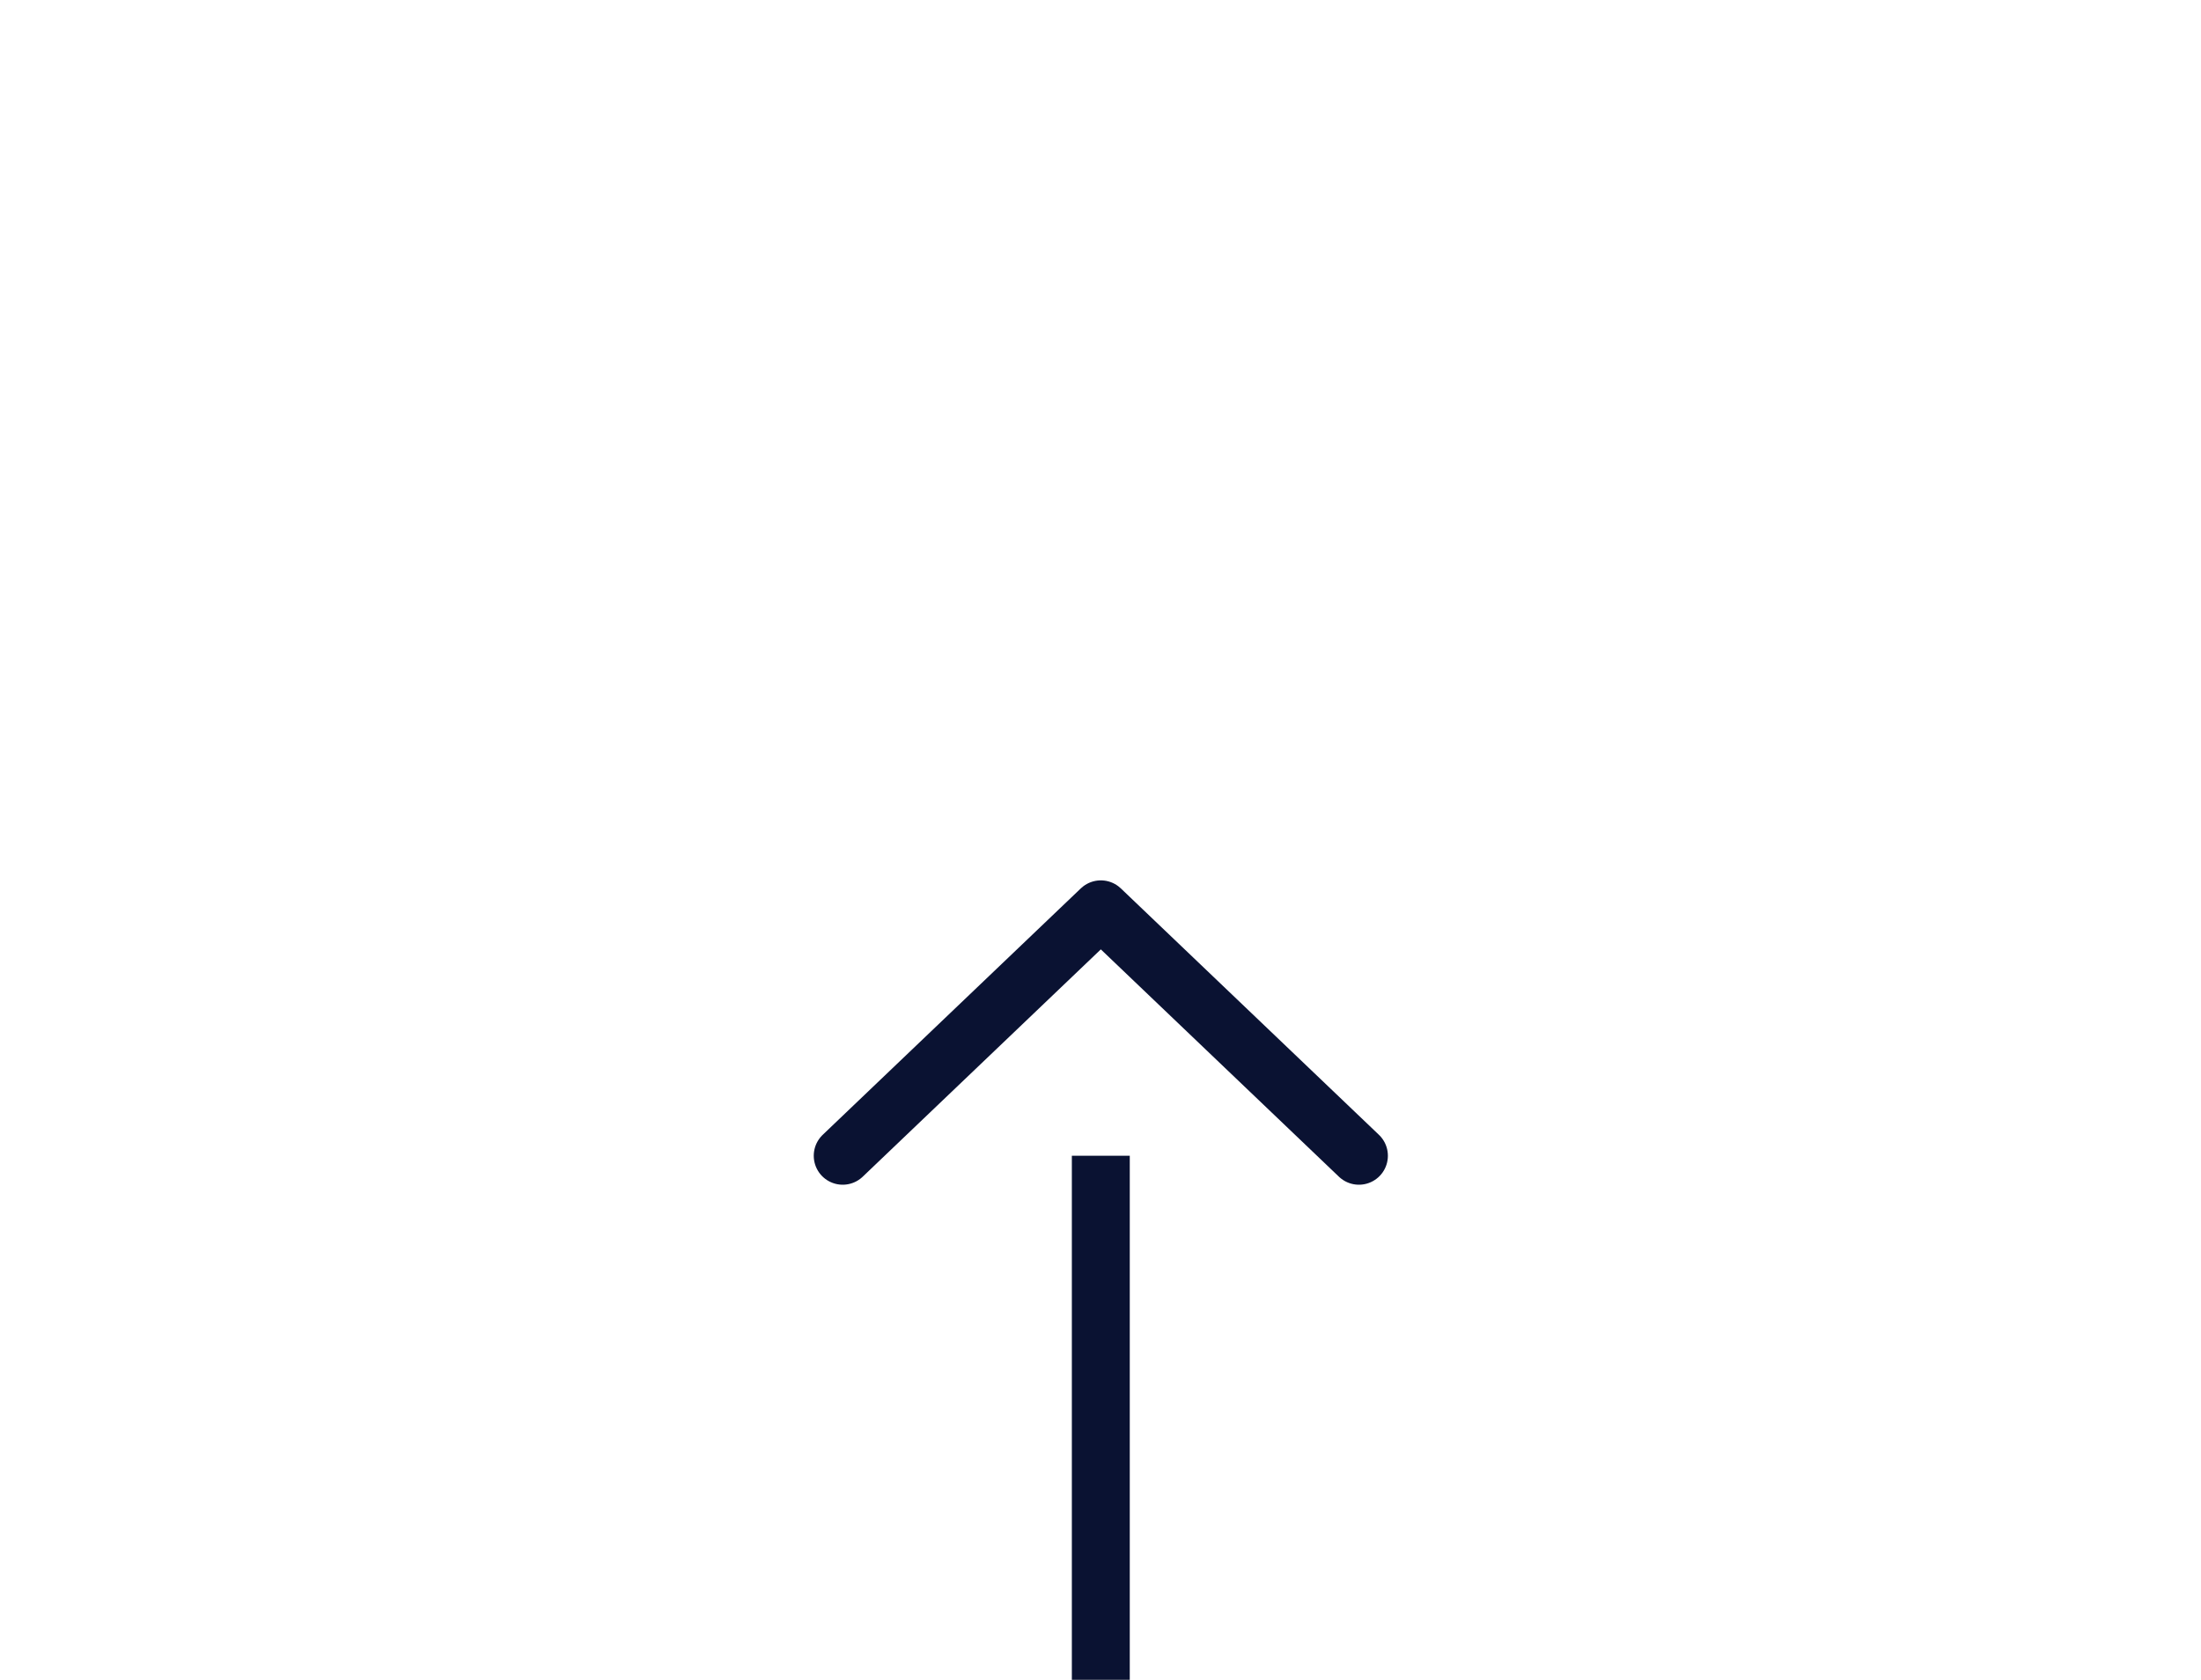 <svg width="114" height="87" viewBox="0 0 114 87" fill="none" xmlns="http://www.w3.org/2000/svg">
<g filter="url(#filter0_i_106_330)">
<path d="M79.193 84.749H90.775C104.205 84.749 114 70.45 114 58.397C113.917 54.464 112.994 50.589 111.288 47.012C109.582 43.435 107.129 40.231 104.082 37.599C99.28 33.63 93.031 31.653 86.709 32.104C86.159 32.161 85.602 32.113 85.07 31.962C84.539 31.811 84.045 31.561 83.615 31.226C83.185 30.891 82.829 30.477 82.567 30.009C82.305 29.541 82.143 29.028 82.089 28.499C79.563 -10.024 19.437 -9.493 18.513 30.095C18.498 30.903 18.24 31.689 17.77 32.36C17.3 33.031 16.638 33.557 15.864 33.876C10.17 36.581 5.58 41.032 2.824 46.523C0.067 52.014 -0.699 58.231 0.648 64.187C1.418 67.897 2.996 71.409 5.278 74.494C7.56 77.579 10.496 80.167 13.893 82.09C18.15 84.305 22.986 85.29 27.815 84.926H35.516" fill="white"/>
<path d="M57.016 84.985V44.039V84.985Z" fill="white"/>
<path d="M57.016 84.985V44.039" stroke="#0A1232" stroke-width="3" stroke-linecap="round" stroke-linejoin="round"/>
<path d="M43.648 55.855L57.017 43.093L70.385 55.855" fill="white"/>
<path d="M43.648 55.855L57.017 43.093L70.385 55.855" stroke="#0A1232" stroke-width="3" stroke-linecap="round" stroke-linejoin="round"/>
</g>
<defs>
<filter id="filter0_i_106_330" x="0" y="0" width="114" height="90.485" filterUnits="userSpaceOnUse" color-interpolation-filters="sRGB">
<feFlood flood-opacity="0" result="BackgroundImageFix"/>
<feBlend mode="normal" in="SourceGraphic" in2="BackgroundImageFix" result="shape"/>
<feColorMatrix in="SourceAlpha" type="matrix" values="0 0 0 0 0 0 0 0 0 0 0 0 0 0 0 0 0 0 127 0" result="hardAlpha"/>
<feOffset dy="4"/>
<feGaussianBlur stdDeviation="2"/>
<feComposite in2="hardAlpha" operator="arithmetic" k2="-1" k3="1"/>
<feColorMatrix type="matrix" values="0 0 0 0 0 0 0 0 0 0 0 0 0 0 0 0 0 0 0.25 0"/>
<feBlend mode="normal" in2="shape" result="effect1_innerShadow_106_330"/>
</filter>
</defs>
</svg>
